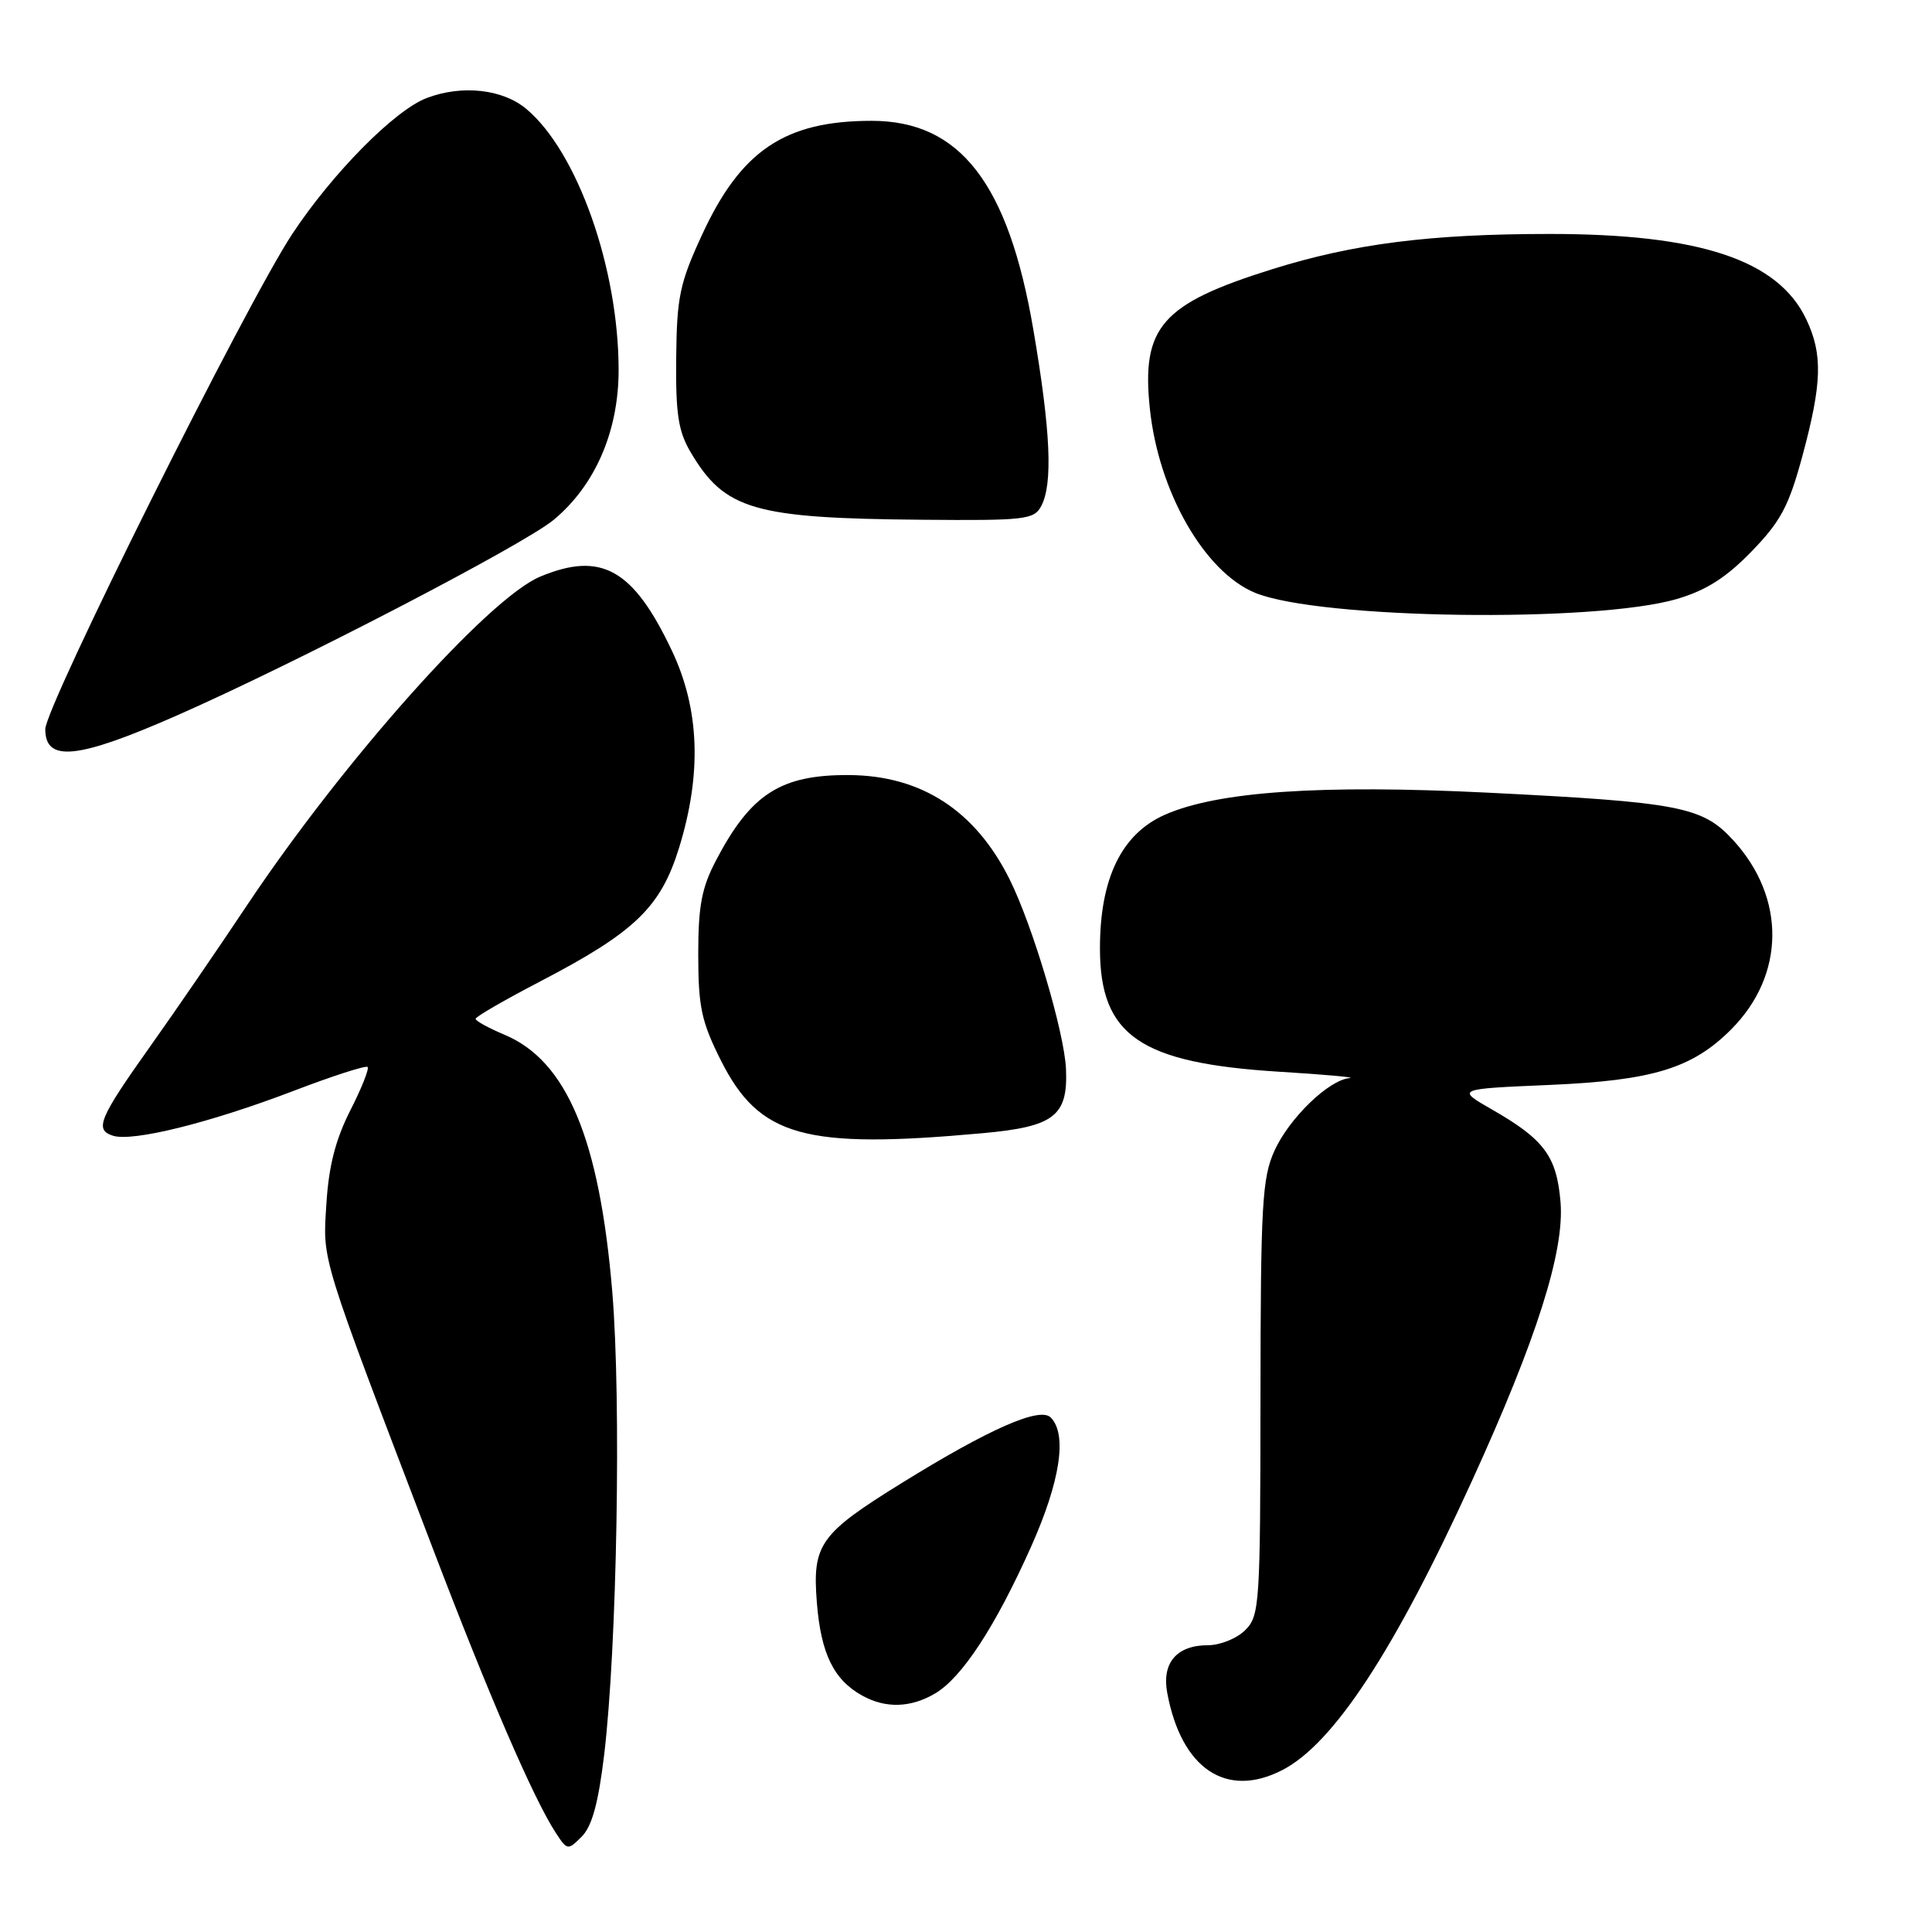 <?xml version="1.0" encoding="UTF-8" standalone="no"?>
<!DOCTYPE svg PUBLIC "-//W3C//DTD SVG 1.1//EN" "http://www.w3.org/Graphics/SVG/1.1/DTD/svg11.dtd" >
<svg xmlns="http://www.w3.org/2000/svg" xmlns:xlink="http://www.w3.org/1999/xlink" version="1.1" viewBox="0 0 256 256">
 <g >
 <path fill="currentColor"
d=" M 80.06 232.48 C 81.76 218.20 82.33 185.59 81.13 171.17 C 79.43 150.89 75.10 140.57 66.85 137.11 C 64.74 136.22 63.02 135.28 63.02 135.00 C 63.02 134.72 66.86 132.50 71.55 130.06 C 84.12 123.52 87.54 120.23 89.98 112.34 C 93.01 102.52 92.70 93.99 89.04 86.24 C 83.91 75.40 79.68 73.02 71.57 76.41 C 64.70 79.28 45.55 100.75 32.74 119.94 C 28.87 125.75 23.14 134.10 20.01 138.50 C 13.11 148.21 12.48 149.70 14.97 150.49 C 17.58 151.32 27.82 148.78 38.89 144.55 C 44.06 142.57 48.48 141.15 48.71 141.38 C 48.94 141.61 47.91 144.21 46.41 147.15 C 44.47 150.97 43.56 154.50 43.25 159.50 C 42.76 167.26 42.28 165.70 57.30 205.05 C 64.75 224.59 70.72 238.40 73.65 242.87 C 75.17 245.19 75.24 245.20 77.09 243.35 C 78.44 242.00 79.29 238.91 80.06 232.48 Z  M 169.94 234.53 C 176.71 231.03 184.79 218.70 195.05 196.21 C 203.63 177.42 207.31 165.81 206.78 159.30 C 206.27 153.21 204.63 150.99 197.72 147.03 C 192.94 144.29 192.94 144.29 205.32 143.76 C 218.99 143.17 224.23 141.57 229.39 136.40 C 236.56 129.21 236.67 118.97 229.65 111.32 C 225.59 106.88 222.55 106.30 197.11 105.03 C 175.00 103.94 161.34 104.87 154.35 107.96 C 148.61 110.50 145.75 116.39 145.75 125.66 C 145.75 137.22 151.04 140.86 169.50 142.01 C 175.55 142.38 179.75 142.76 178.83 142.85 C 176.06 143.10 170.84 148.15 168.88 152.46 C 167.24 156.08 167.04 159.52 167.02 185.25 C 167.00 212.65 166.91 214.09 165.00 216.00 C 163.90 217.10 161.68 218.00 160.07 218.00 C 155.93 218.00 153.93 220.33 154.66 224.29 C 156.53 234.38 162.50 238.38 169.94 234.53 Z  M 123.91 224.39 C 127.47 222.29 131.89 215.53 136.60 205.00 C 140.49 196.30 141.45 190.05 139.22 187.82 C 137.78 186.38 131.08 189.33 119.50 196.50 C 108.61 203.24 107.62 204.64 108.24 212.37 C 108.78 219.12 110.47 222.58 114.24 224.67 C 117.34 226.40 120.68 226.30 123.91 224.39 Z  M 130.24 150.15 C 139.69 149.29 141.52 147.88 141.25 141.64 C 141.03 136.77 136.83 122.63 133.77 116.50 C 129.24 107.41 122.10 102.77 112.54 102.70 C 103.47 102.64 99.50 105.17 94.88 114.00 C 92.97 117.64 92.52 120.03 92.52 126.52 C 92.53 133.42 92.94 135.36 95.51 140.49 C 100.61 150.64 106.59 152.31 130.24 150.15 Z  M 23.36 94.84 C 39.10 87.92 69.39 72.19 73.38 68.87 C 78.88 64.29 81.98 57.12 81.97 49.00 C 81.96 35.53 76.51 20.13 69.76 14.45 C 66.61 11.80 61.22 11.21 56.54 12.99 C 52.31 14.59 44.04 22.96 38.73 31.00 C 32.59 40.29 6.00 93.62 6.00 96.63 C 6.00 101.03 10.28 100.59 23.36 94.84 Z  M 222.23 79.36 C 226.08 78.22 228.74 76.53 232.10 73.06 C 235.97 69.07 237.03 67.07 238.85 60.34 C 241.43 50.76 241.54 46.94 239.34 42.31 C 235.61 34.45 225.26 31.00 205.36 31.00 C 189.54 31.00 179.36 32.29 168.54 35.68 C 153.92 40.26 151.23 43.33 152.36 54.13 C 153.51 65.16 159.60 75.80 166.33 78.56 C 174.85 82.04 211.31 82.56 222.23 79.36 Z  M 137.96 67.07 C 139.53 64.14 139.22 57.10 136.92 43.66 C 133.61 24.27 127.20 16.01 115.50 16.01 C 104.01 16.01 98.17 19.94 93.02 31.12 C 90.07 37.51 89.68 39.34 89.60 47.41 C 89.52 54.82 89.87 57.13 91.50 59.90 C 96.02 67.56 99.86 68.68 122.21 68.87 C 135.81 68.99 137.01 68.85 137.96 67.07 Z "/>
</g>
</svg>